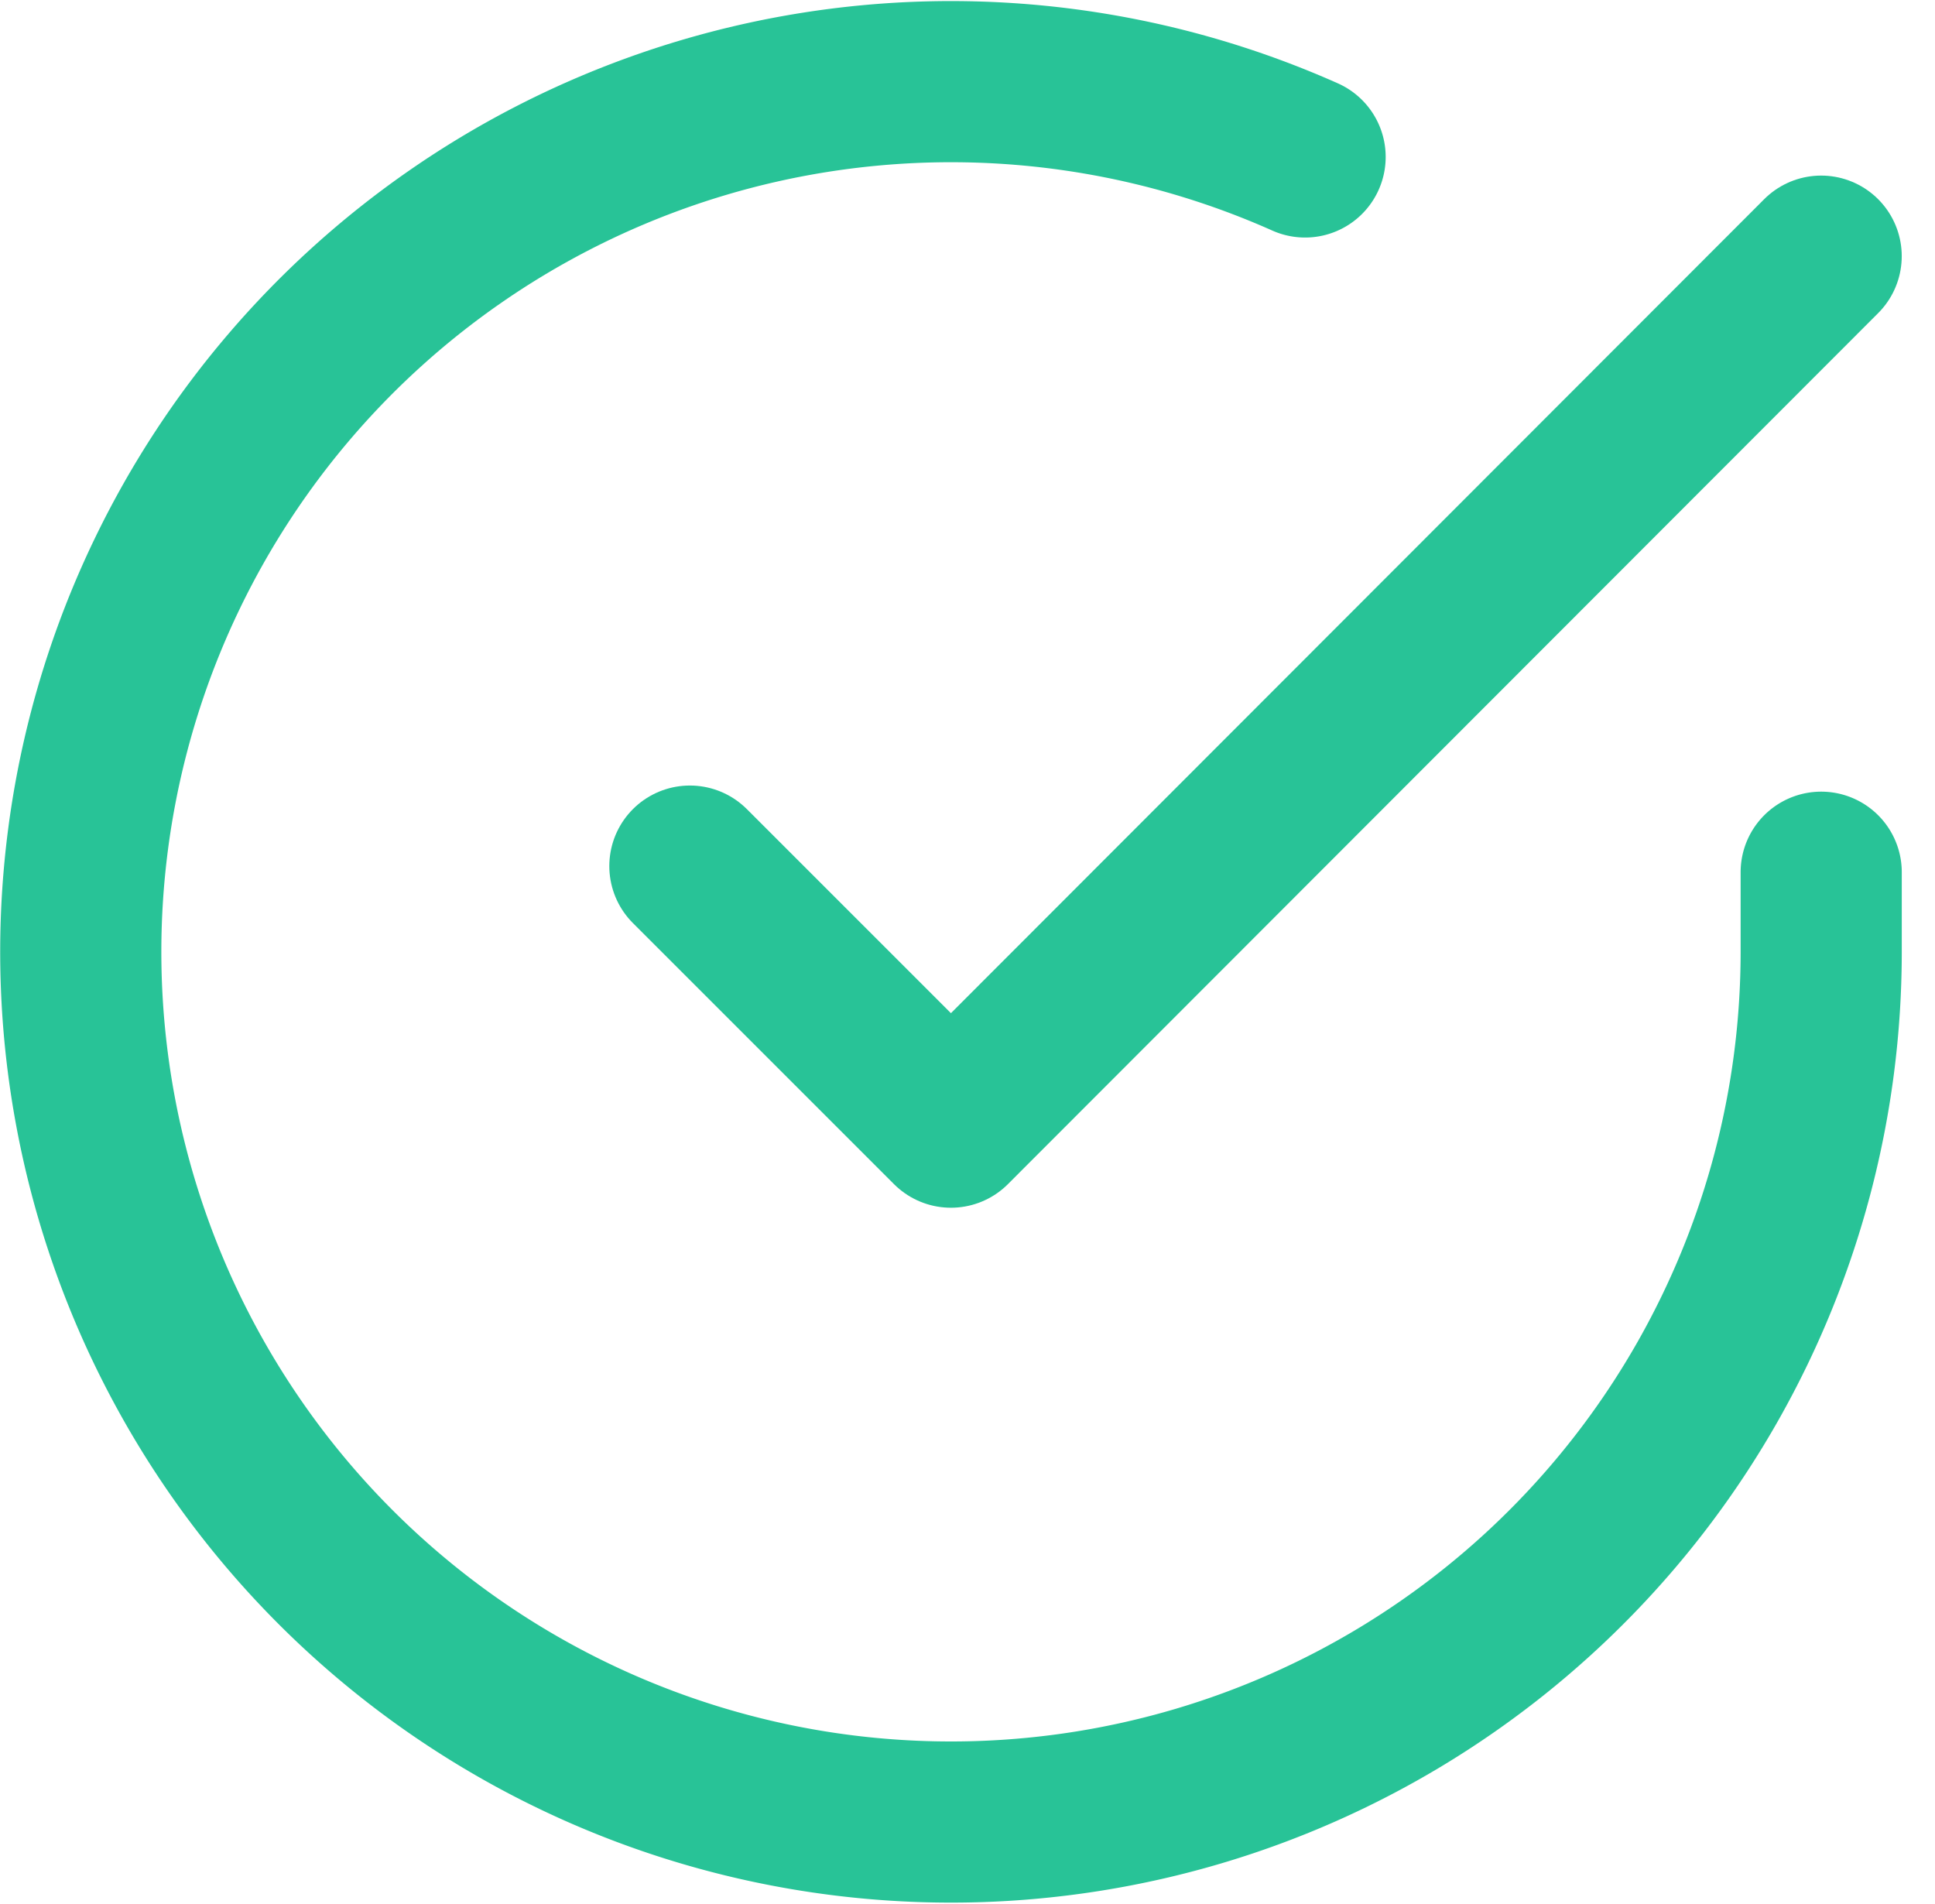 <svg xmlns="http://www.w3.org/2000/svg" width="60.037" height="59.069" viewBox="0 0 60.037 59.069">
  <g id="Icon_feather-check-circle" data-name="Icon feather-check-circle" transform="translate(-0.494 -0.459)">
    <path id="Path_7463" data-name="Path 7463" d="M57,27.522v2.484A27,27,0,1,1,40.987,5.329" transform="translate(0 0)" fill="none" stroke="#28c397" stroke-linecap="round" stroke-linejoin="round" stroke-width="5"/>
    <path id="Path_7464" data-name="Path 7464" d="M48.6,6l-27,27.025-8.1-8.1" transform="translate(8.399 2.407)" fill="none" stroke="#28c397" stroke-linecap="round" stroke-linejoin="round" stroke-width="5"/>
  </g>
</svg>
